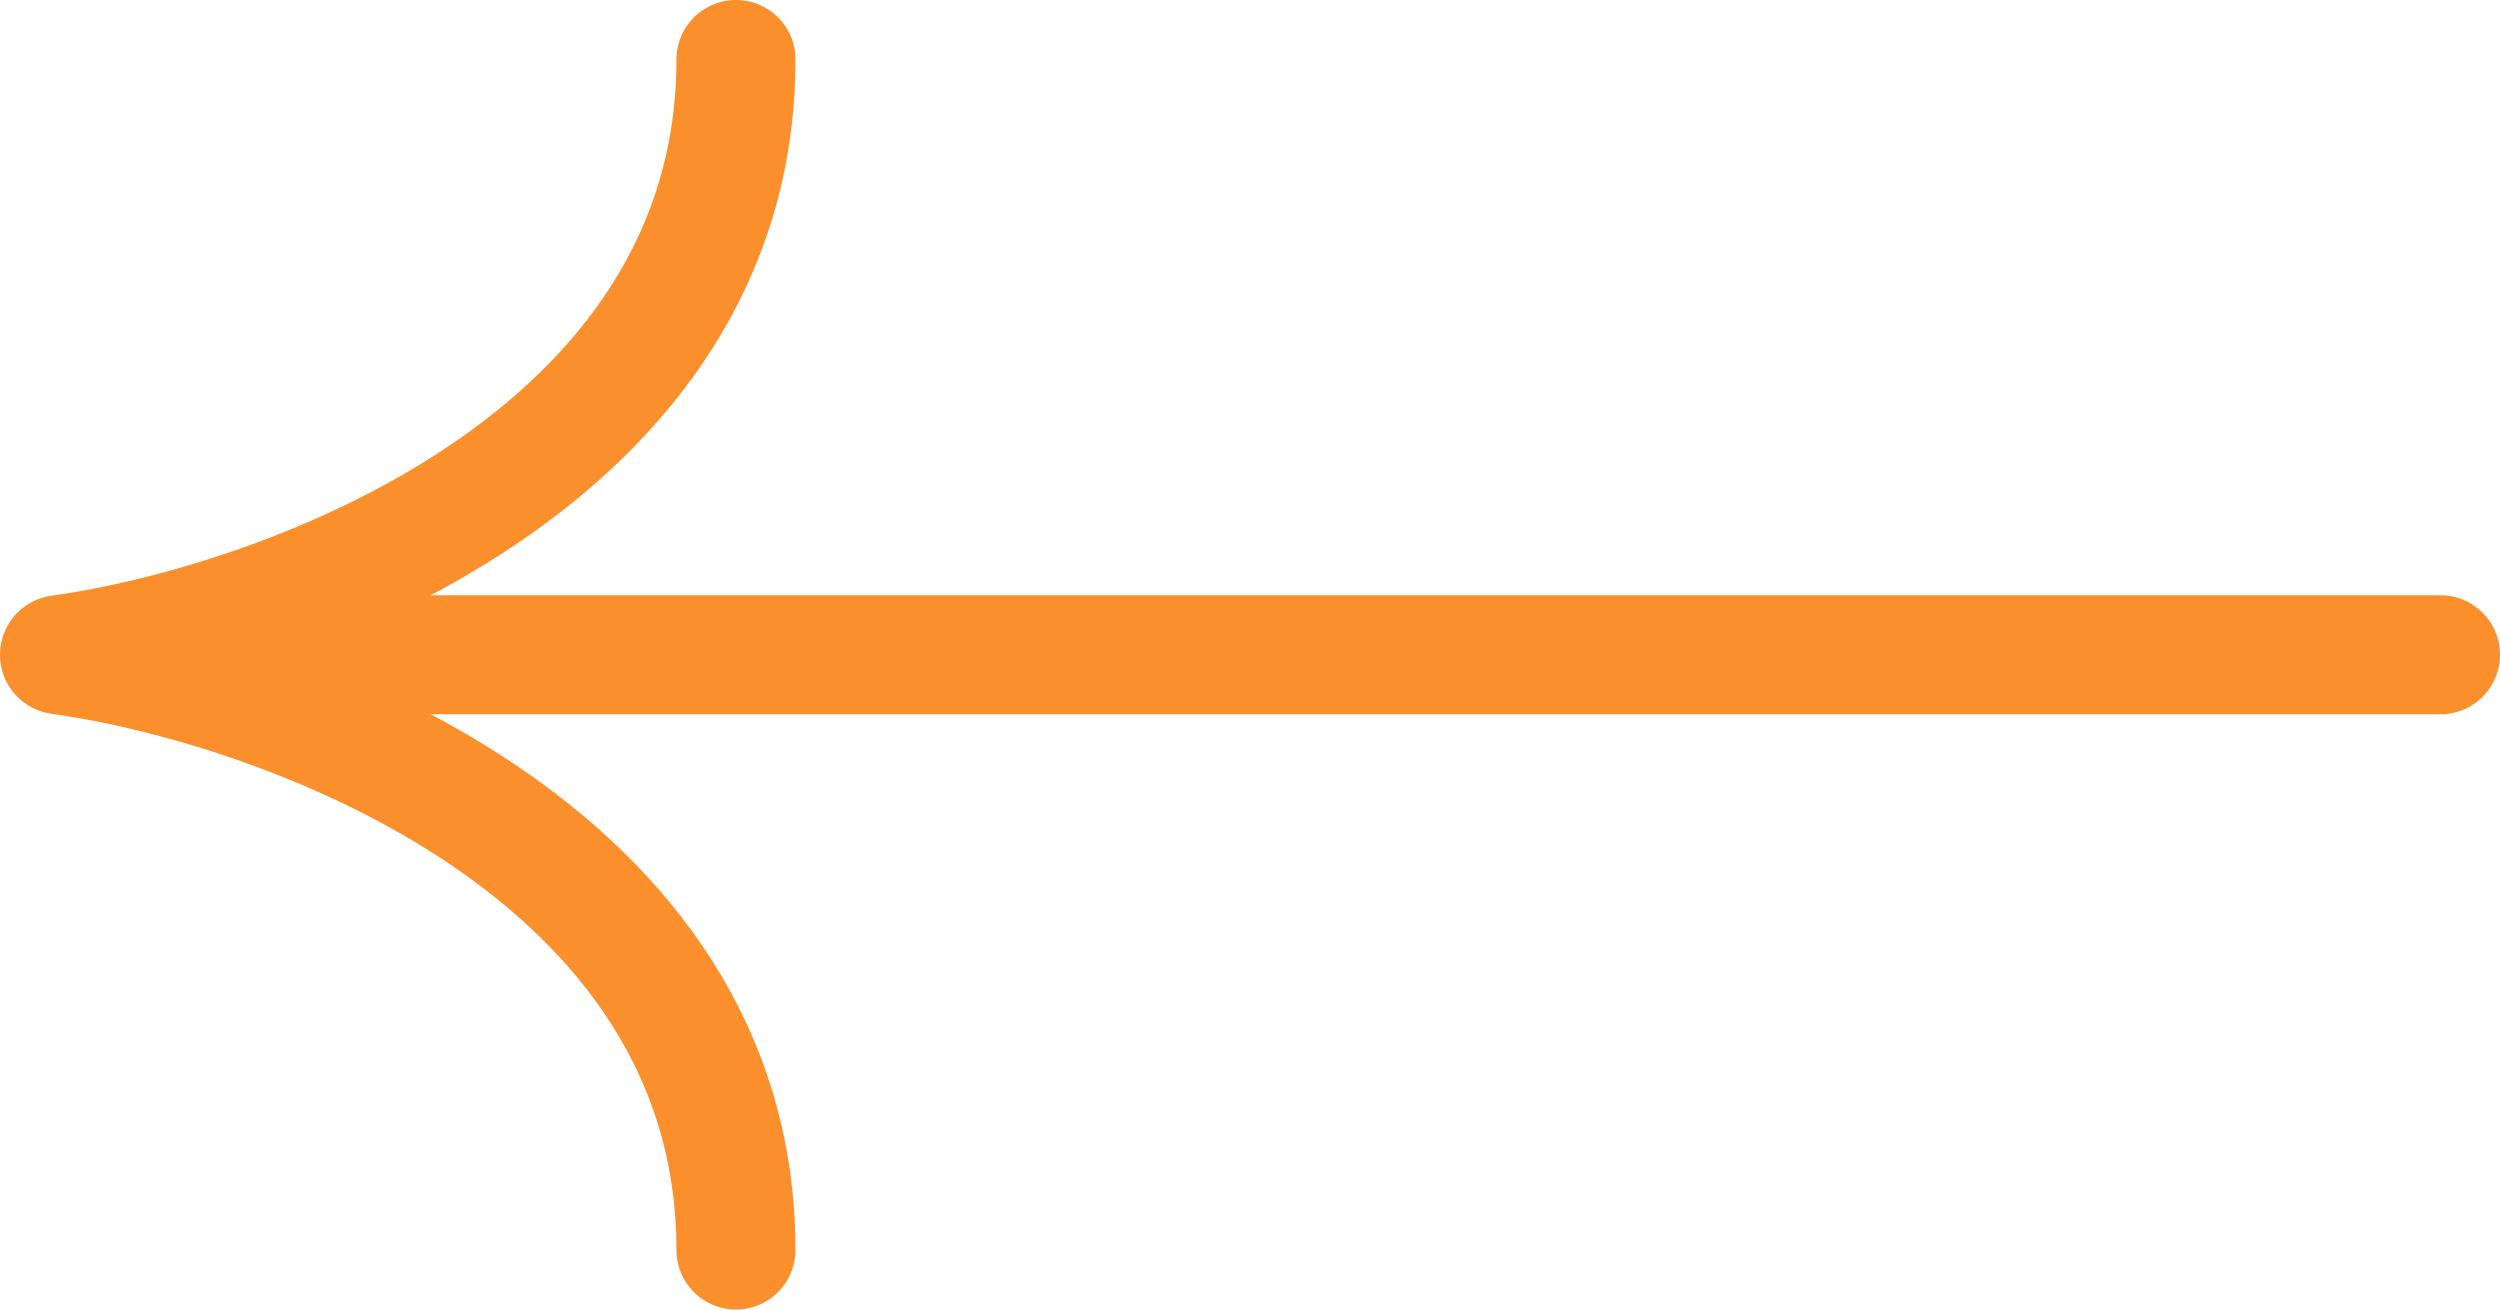 <svg width="42" height="22" viewBox="0 0 42 22" fill="none" xmlns="http://www.w3.org/2000/svg">
<path d="M41 11H1M1 11C4.788 10.467 12.364 7.72 12.364 1M1 11C4.788 11.533 12.364 14.28 12.364 21" stroke="#FB8F2C" stroke-width="2" stroke-linecap="round" stroke-linejoin="round"/>
</svg>

